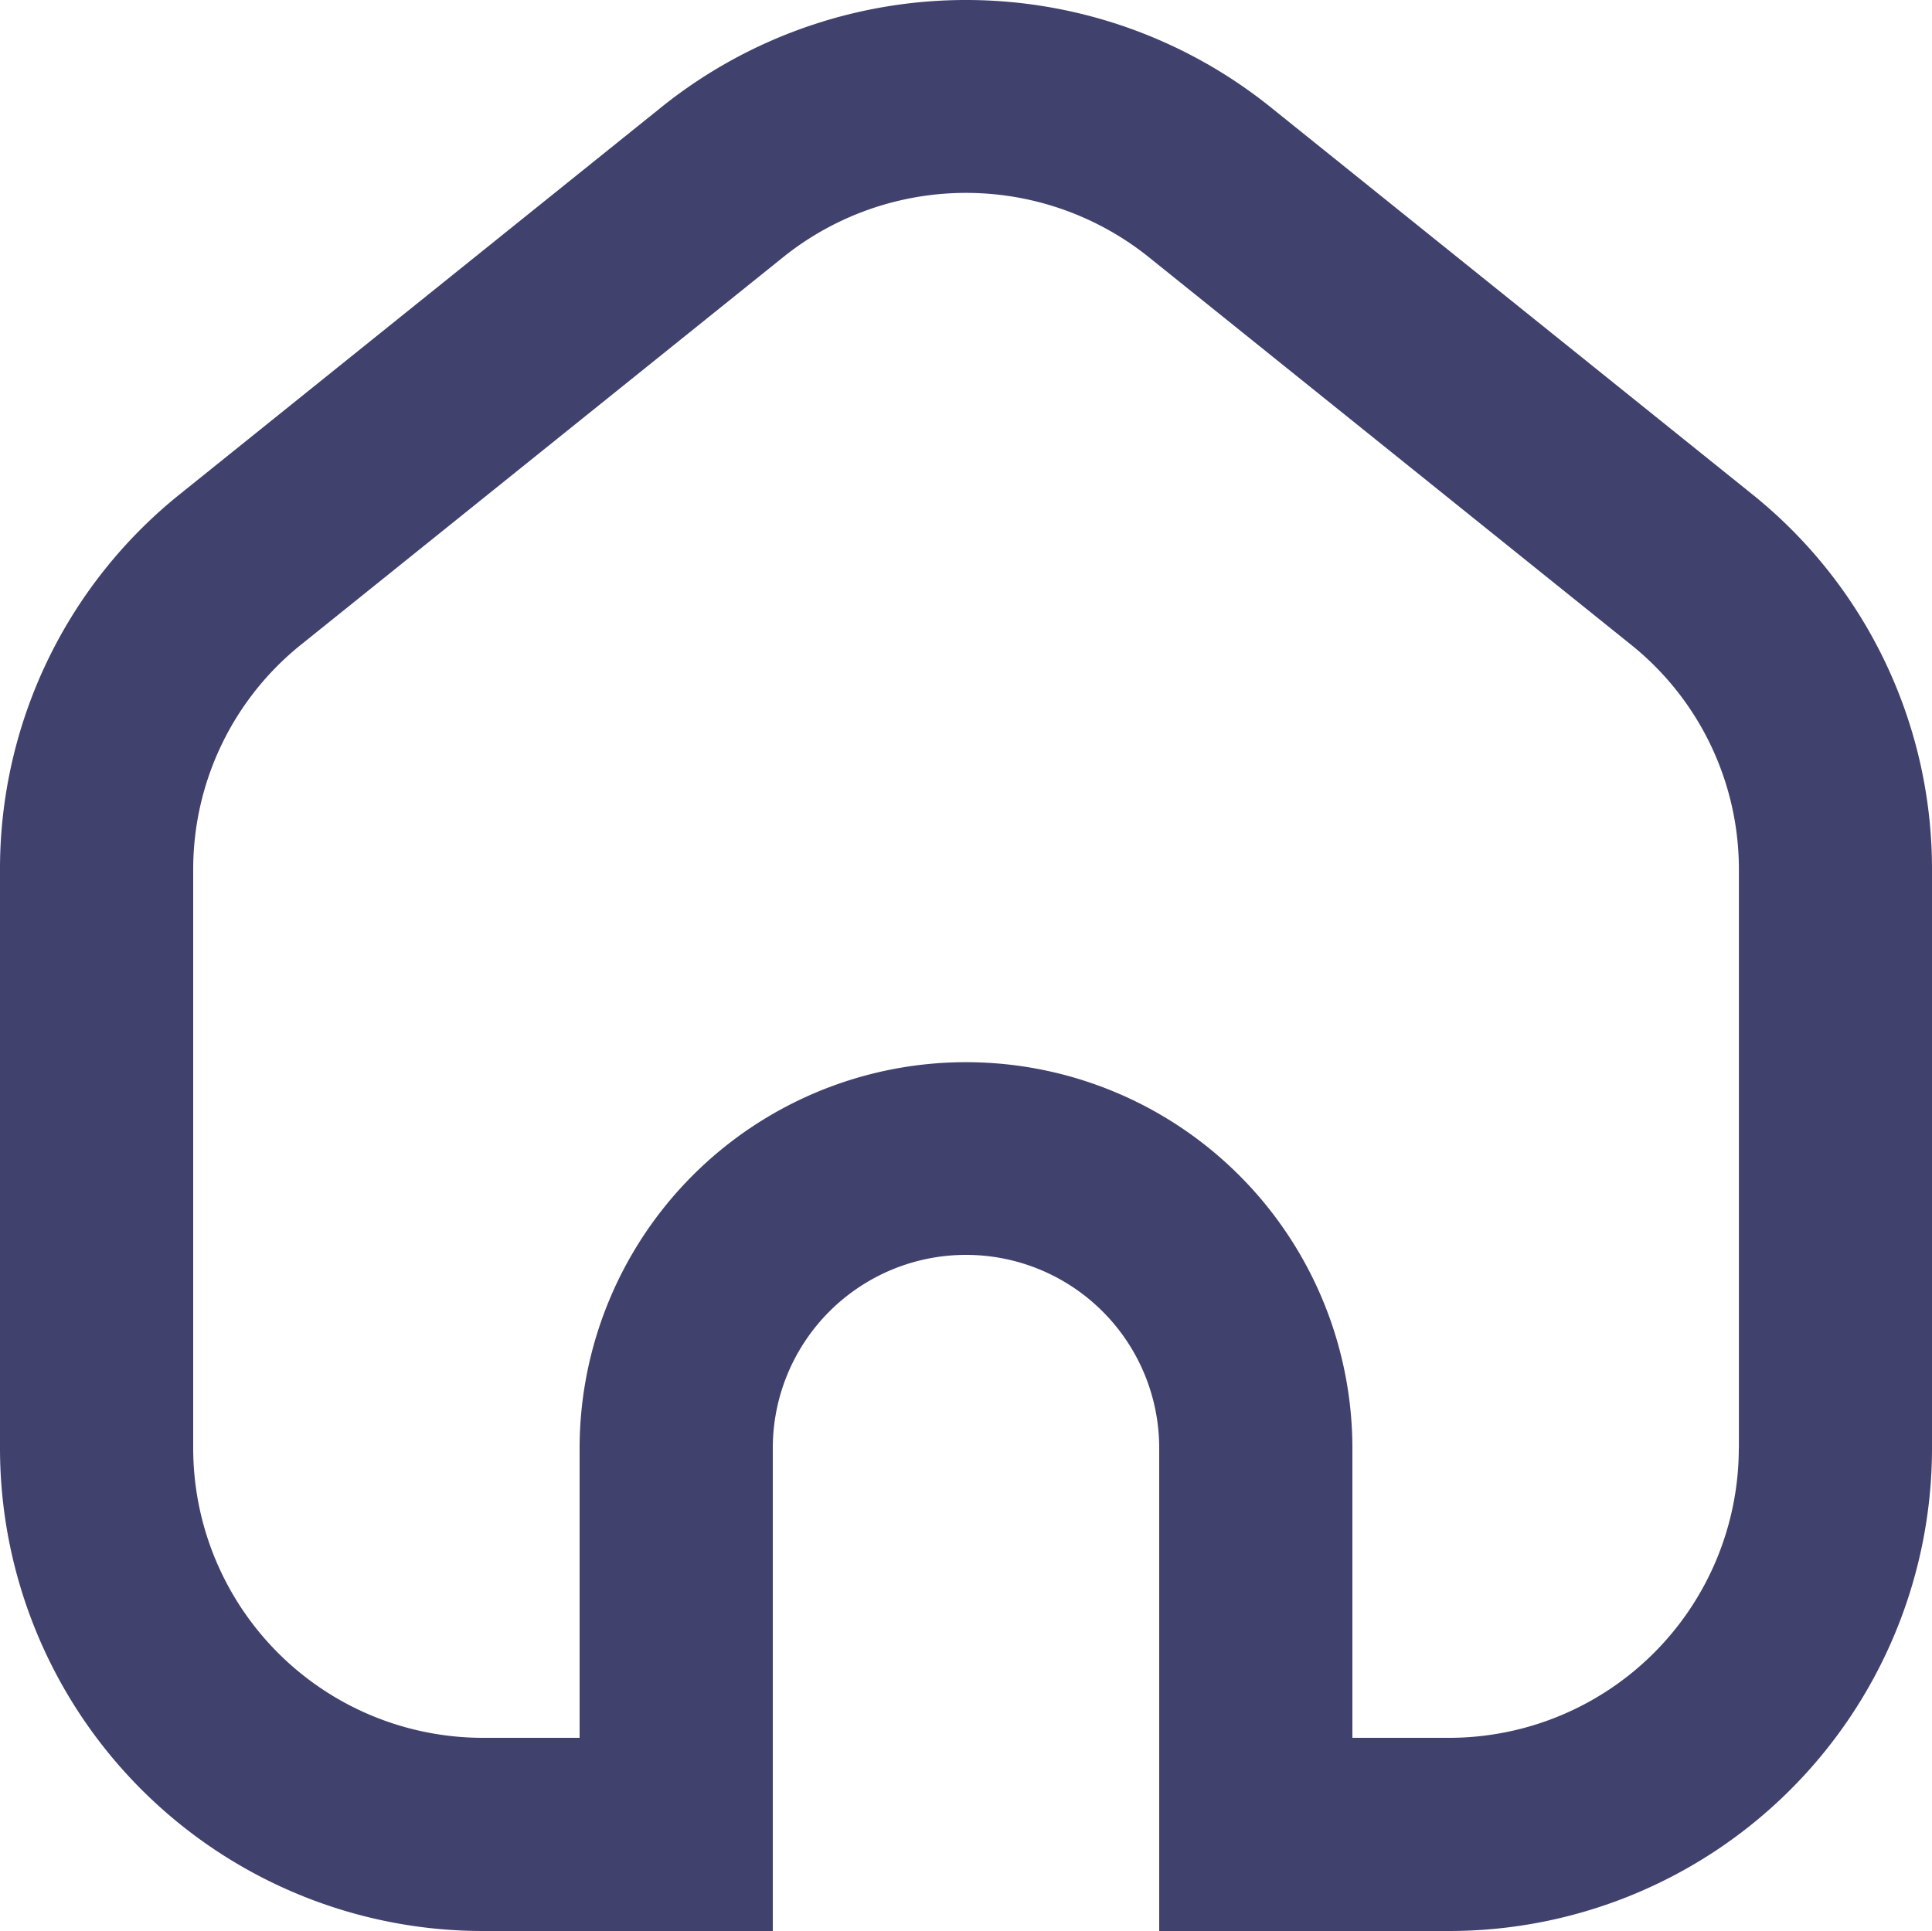 <?xml version="1.0" encoding="UTF-8" standalone="no"?>
<svg
   width="20"
   height="19.992"
   viewBox="0 0 20 19.992"
   version="1.1"
   id="svg1"
   xmlns="http://www.w3.org/2000/svg"
   xmlns:svg="http://www.w3.org/2000/svg"
   fill="#41416e">
  <defs
     id="defs1" />
  <g
     id="magicoon-Bold"
     transform="translate(-205,-1748.008)">
    <g
       id="home-Bold"
       transform="translate(203,1746)">
      <path
         id="home-Bold_1_"
         d="m 223.135,1753.122 -5,-4.019 a 5.035,5.035 0 0 0 -6.27,0 l -5,4.019 a 4.972,4.972 0 0 0 -1.865,3.892 v 5.992 a 5,5 0 0 0 5,4.994 h 3 v -5 a 2,2 0 0 1 4,0 v 5 h 3 a 5,5 0 0 0 5,-4.994 v -5.992 a 4.973,4.973 0 0 0 -1.865,-3.892 z m -0.135,9.884 a 3,3 0 0 1 -3,2.994 h -1 v -2.995 a 4,4 0 0 0 -8,0 V 1766 h -1 a 3,3 0 0 1 -3,-2.994 v -5.992 a 2.982,2.982 0 0 1 1.118,-2.333 l 5,-4.019 a 3.024,3.024 0 0 1 3.764,0 l 5,4.019 a 2.98,2.98 0 0 1 1.119,2.333 v 5.992 z"
         transform="translate(-203,-1746)" />
    </g>
  </g>
</svg>
